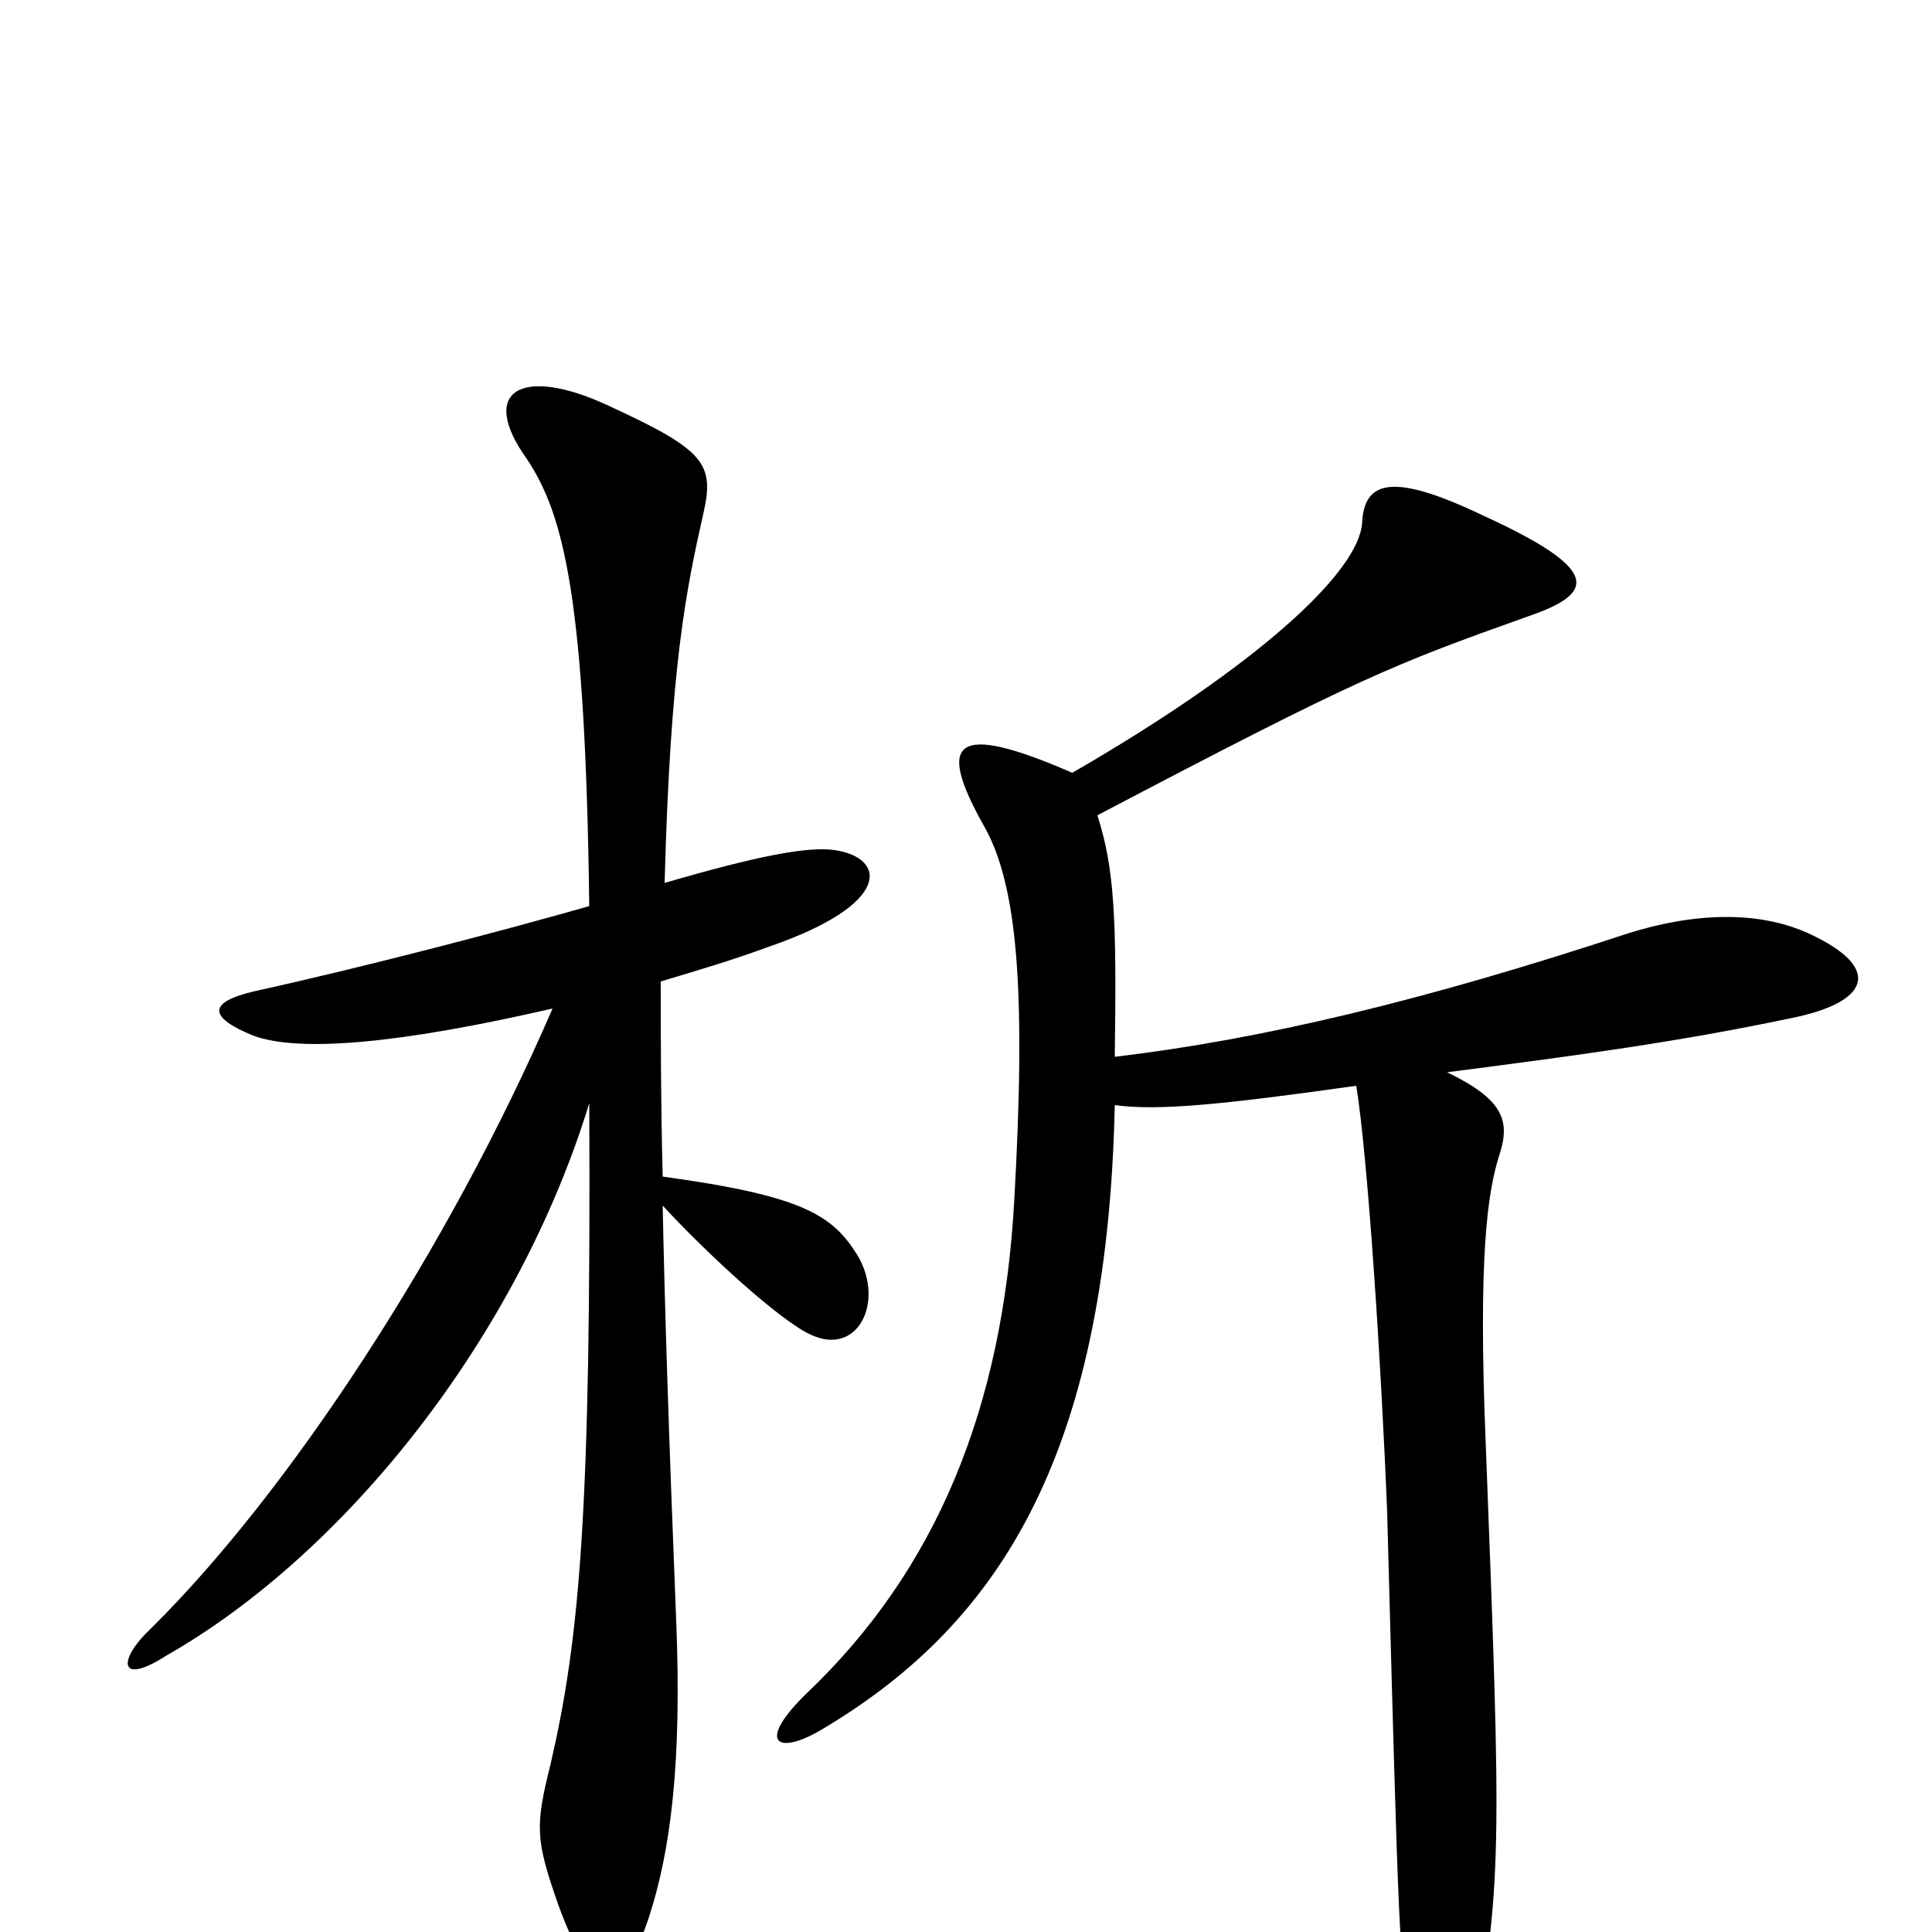 <svg xmlns="http://www.w3.org/2000/svg" viewBox="0 -1000 1000 1000">
	<path fill="#000000" d="M444 -350C431 -371 416 -381 343 -391C342 -432 342 -462 342 -492C362 -498 379 -503 398 -510C462 -532 459 -556 432 -560C418 -562 392 -557 344 -543C347 -655 355 -694 364 -734C370 -760 365 -767 315 -790C270 -811 247 -798 273 -762C292 -733 303 -690 305 -531C263 -519 191 -500 132 -487C106 -481 109 -473 131 -464C155 -455 208 -460 286 -478C232 -353 149 -227 78 -157C61 -141 61 -127 86 -143C179 -196 268 -308 305 -429C306 -217 300 -152 285 -87C277 -55 277 -48 289 -14C308 38 322 34 336 -8C347 -42 353 -87 350 -161C346 -261 344 -326 343 -376C365 -352 404 -316 420 -309C444 -298 458 -326 444 -350ZM940 -515C911 -530 875 -527 843 -517C737 -482 653 -462 577 -453C578 -524 577 -550 568 -578C705 -650 721 -656 791 -681C826 -693 829 -705 768 -733C720 -756 706 -751 705 -729C703 -704 652 -656 555 -600C493 -627 485 -616 509 -573C527 -542 531 -486 525 -379C519 -270 484 -187 418 -124C392 -99 401 -91 424 -104C514 -157 573 -242 577 -428C599 -425 631 -428 702 -438C708 -401 715 -293 718 -217C724 5 724 13 731 58C736 92 755 95 761 65C778 -24 777 -43 769 -253C765 -350 770 -383 776 -402C782 -420 778 -431 749 -445C819 -454 870 -461 927 -473C967 -481 974 -498 940 -515Z"/>
</svg>